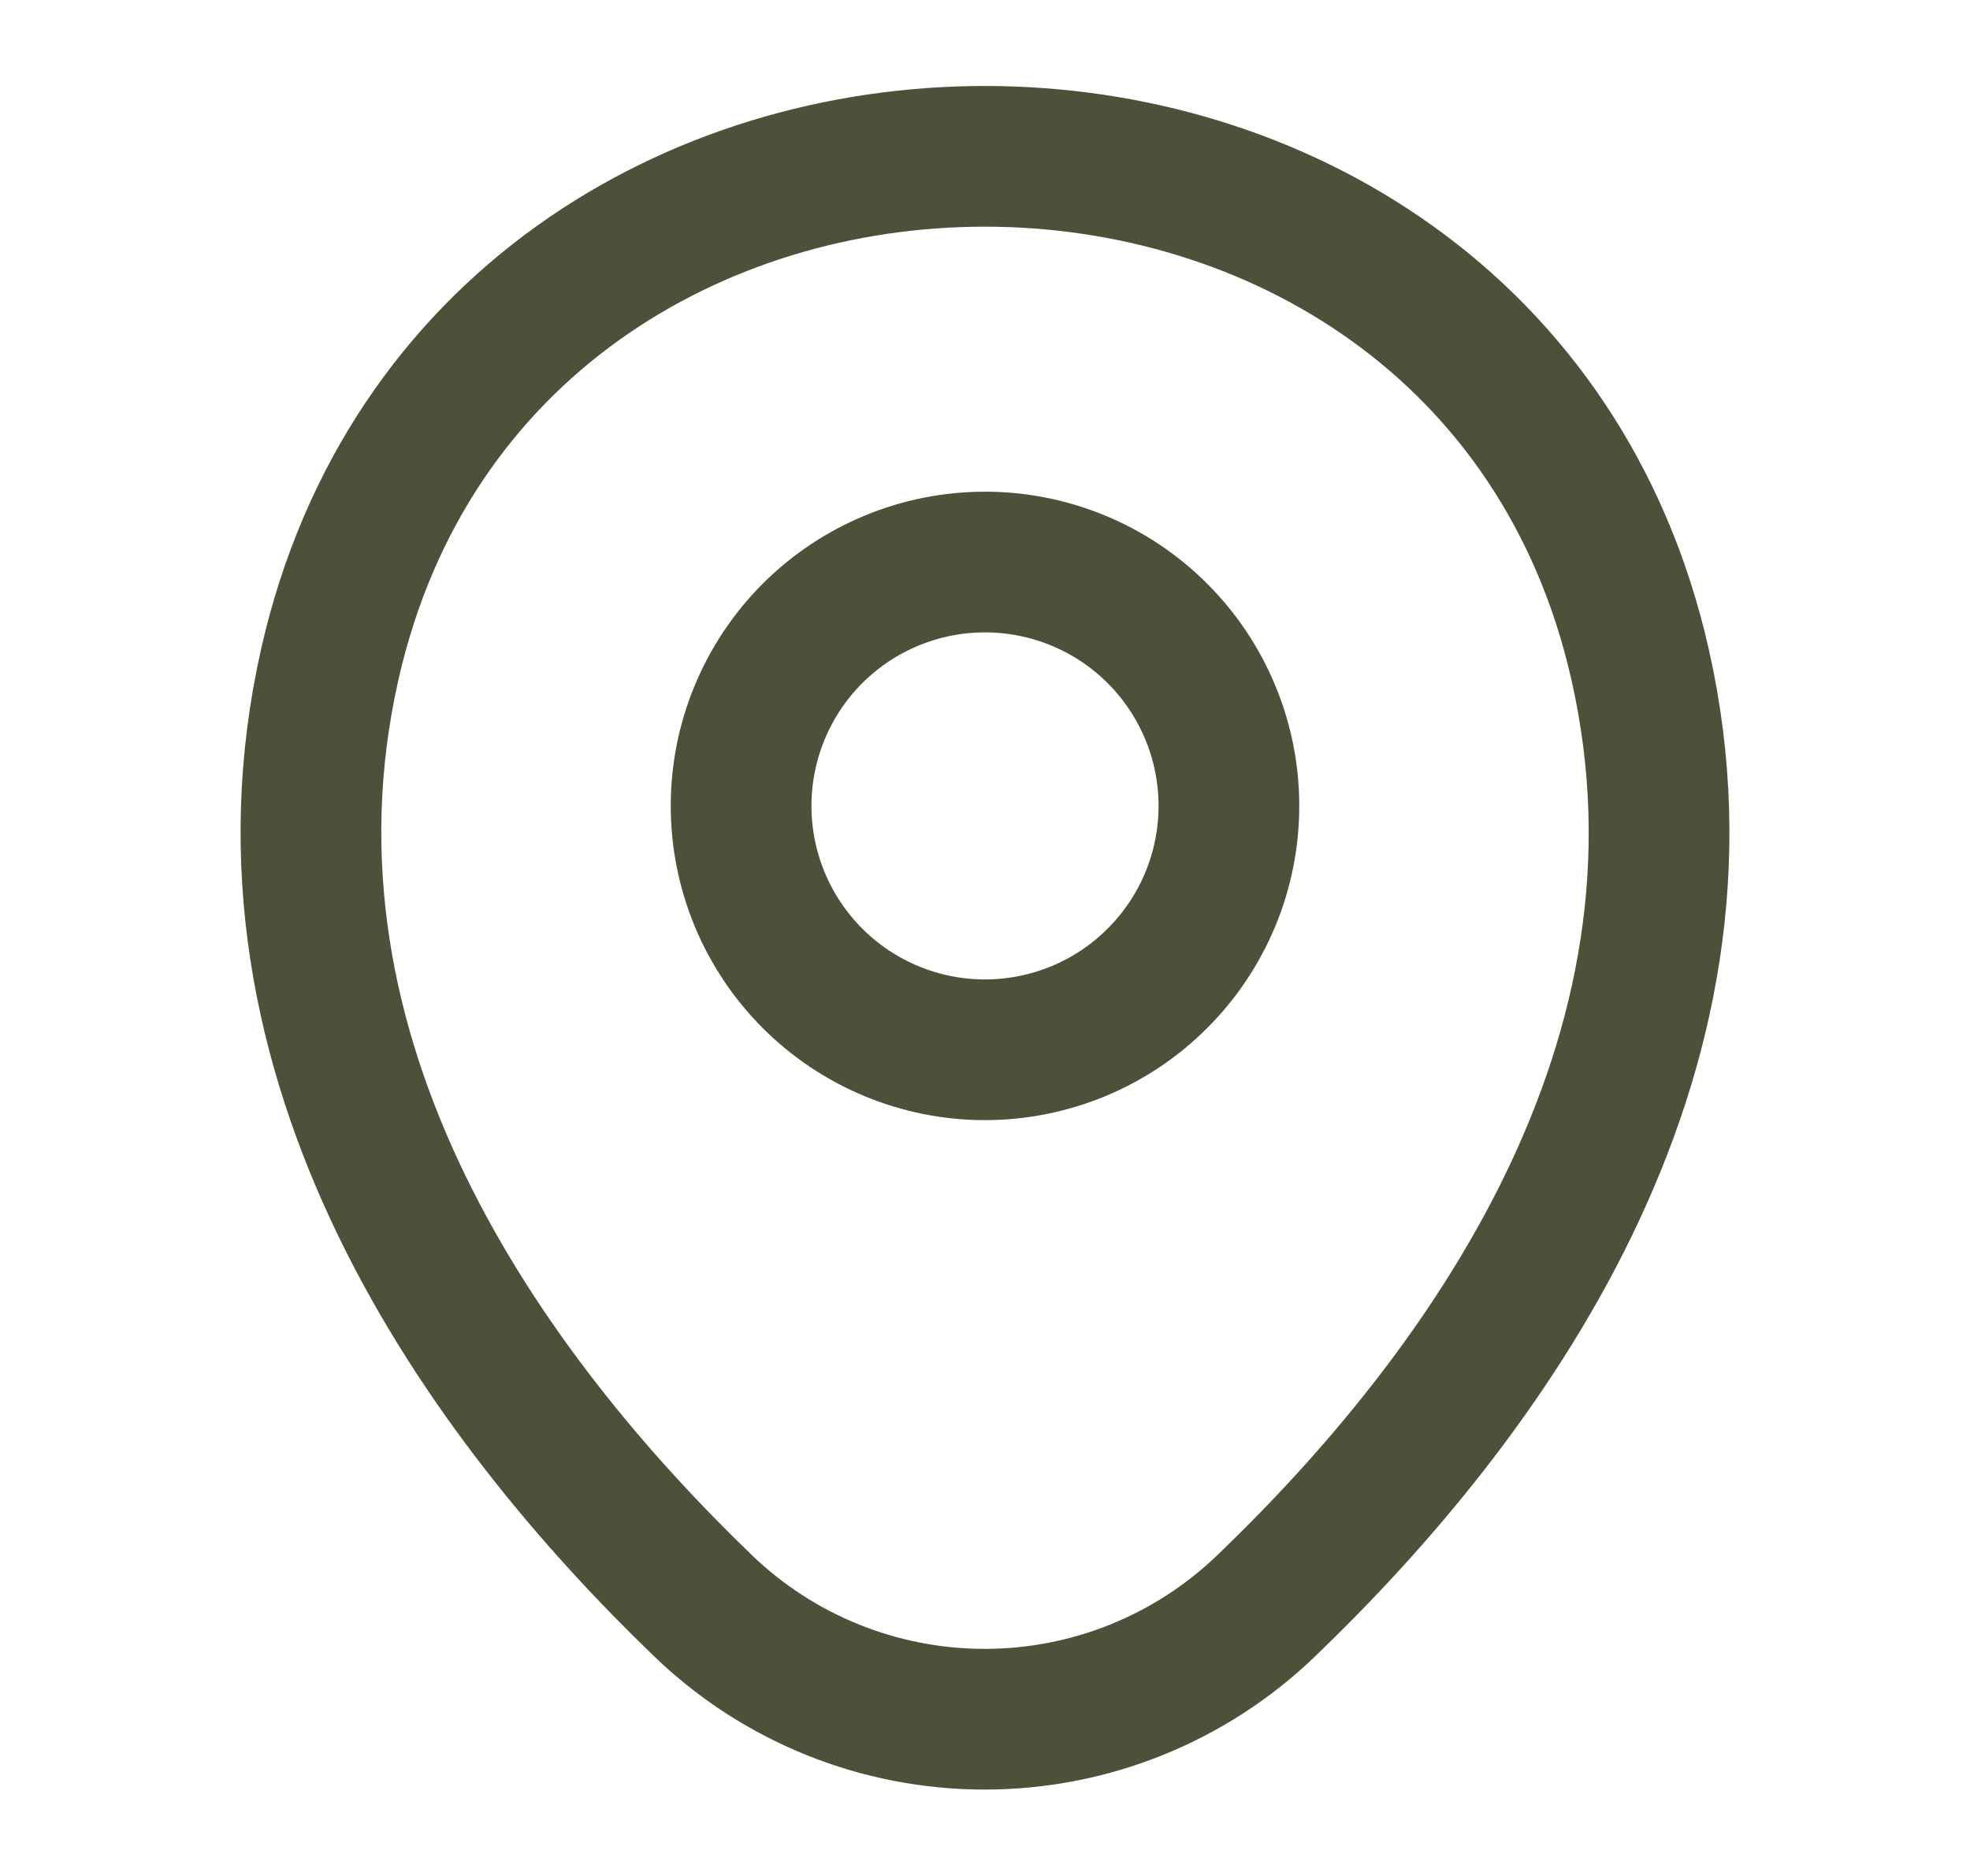 <svg width="21" height="20" viewBox="0 0 21 20" fill="none" xmlns="http://www.w3.org/2000/svg">
<path d="M10.5 11.192C10.841 11.192 11.179 11.124 11.495 10.994C11.81 10.863 12.097 10.672 12.338 10.43C12.58 10.189 12.771 9.902 12.902 9.587C13.033 9.271 13.1 8.933 13.1 8.592C13.1 8.25 13.033 7.912 12.902 7.597C12.771 7.281 12.58 6.995 12.338 6.753C12.097 6.512 11.81 6.32 11.495 6.19C11.179 6.059 10.841 5.992 10.5 5.992C9.81 5.992 9.149 6.266 8.661 6.753C8.174 7.241 7.9 7.902 7.9 8.592C7.9 9.281 8.174 9.943 8.661 10.43C9.149 10.918 9.81 11.192 10.5 11.192Z" stroke="#4D5139" stroke-width="1.5"/>
<path d="M3.517 7.075C5.158 -0.142 15.85 -0.133 17.483 7.083C18.442 11.317 15.808 14.9 13.5 17.117C12.694 17.895 11.617 18.329 10.496 18.329C9.375 18.329 8.298 17.895 7.492 17.117C5.192 14.9 2.558 11.308 3.517 7.075Z" stroke="#4D5139" stroke-width="1.5"/>
</svg>
